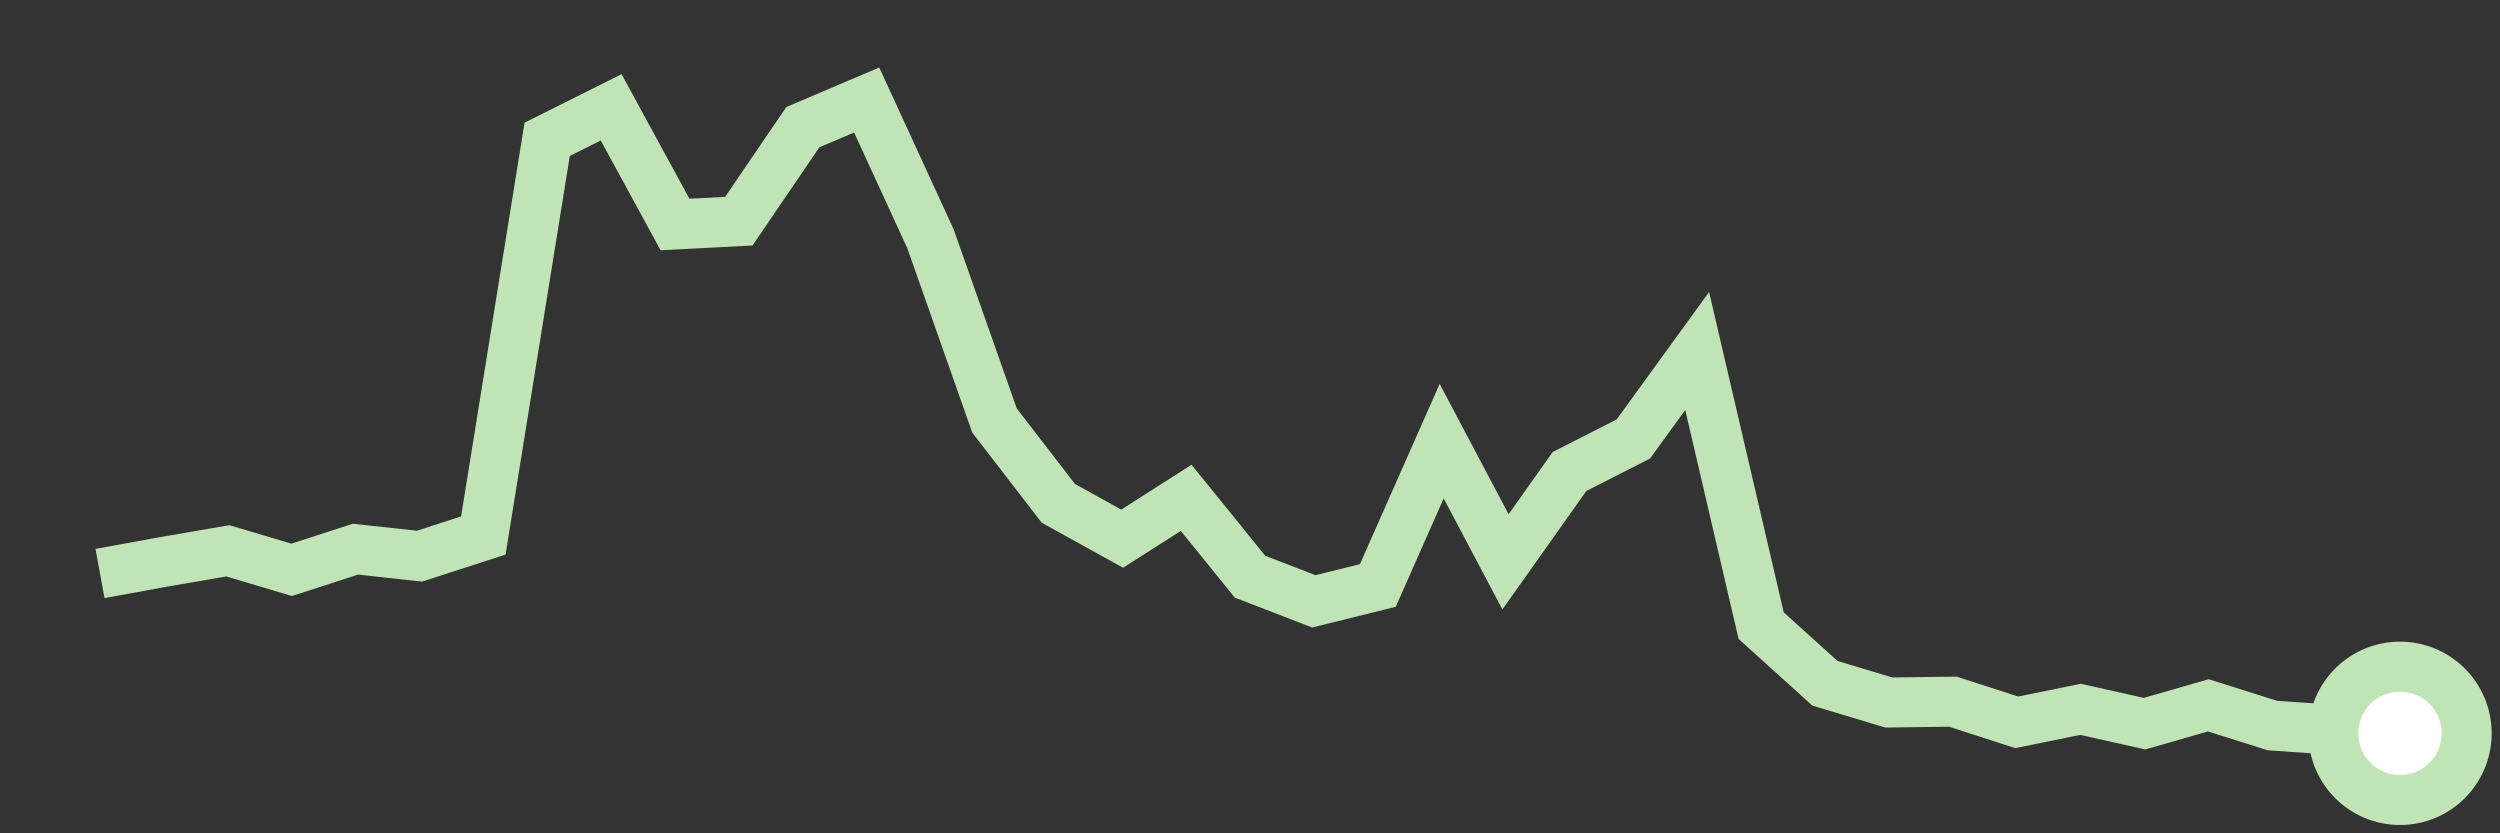 <svg height = "50"  width = "150"  version = "1.1"  xmlns = "http://www.w3.org/2000/svg">
<rect width="100%" height="100%" fill="#333333" stroke="none"/>
<polyline points="6,34.41 9.83,33.71 13.67,33.05 17.5,34.19 21.33,32.95 25.17,33.37 29,32.13 32.83,8.36 36.67,6.44 40.5,13.47 44.33,13.27 48.17,7.63 52,6 55.83,14.33 59.67,25.23 63.5,30.2 67.33,32.32 71.17,29.87 75,34.6 78.83,36.08 82.67,35.13 86.5,26.47 90.33,33.71 94.17,28.29 98,26.34 101.83,21.06 105.67,37.54 109.5,41 113.33,42.15 117.17,42.1 121,43.34 124.83,42.56 128.67,43.42 132.5,42.32 136.33,43.53 140.17,43.8 144,44" style="fill:none;stroke:#C0E4B5;stroke-width:3" />
<circle cx="144" cy="44" r="4" fill="white" stroke = "#C0E4B5" stroke-width="3"/>
</svg>
